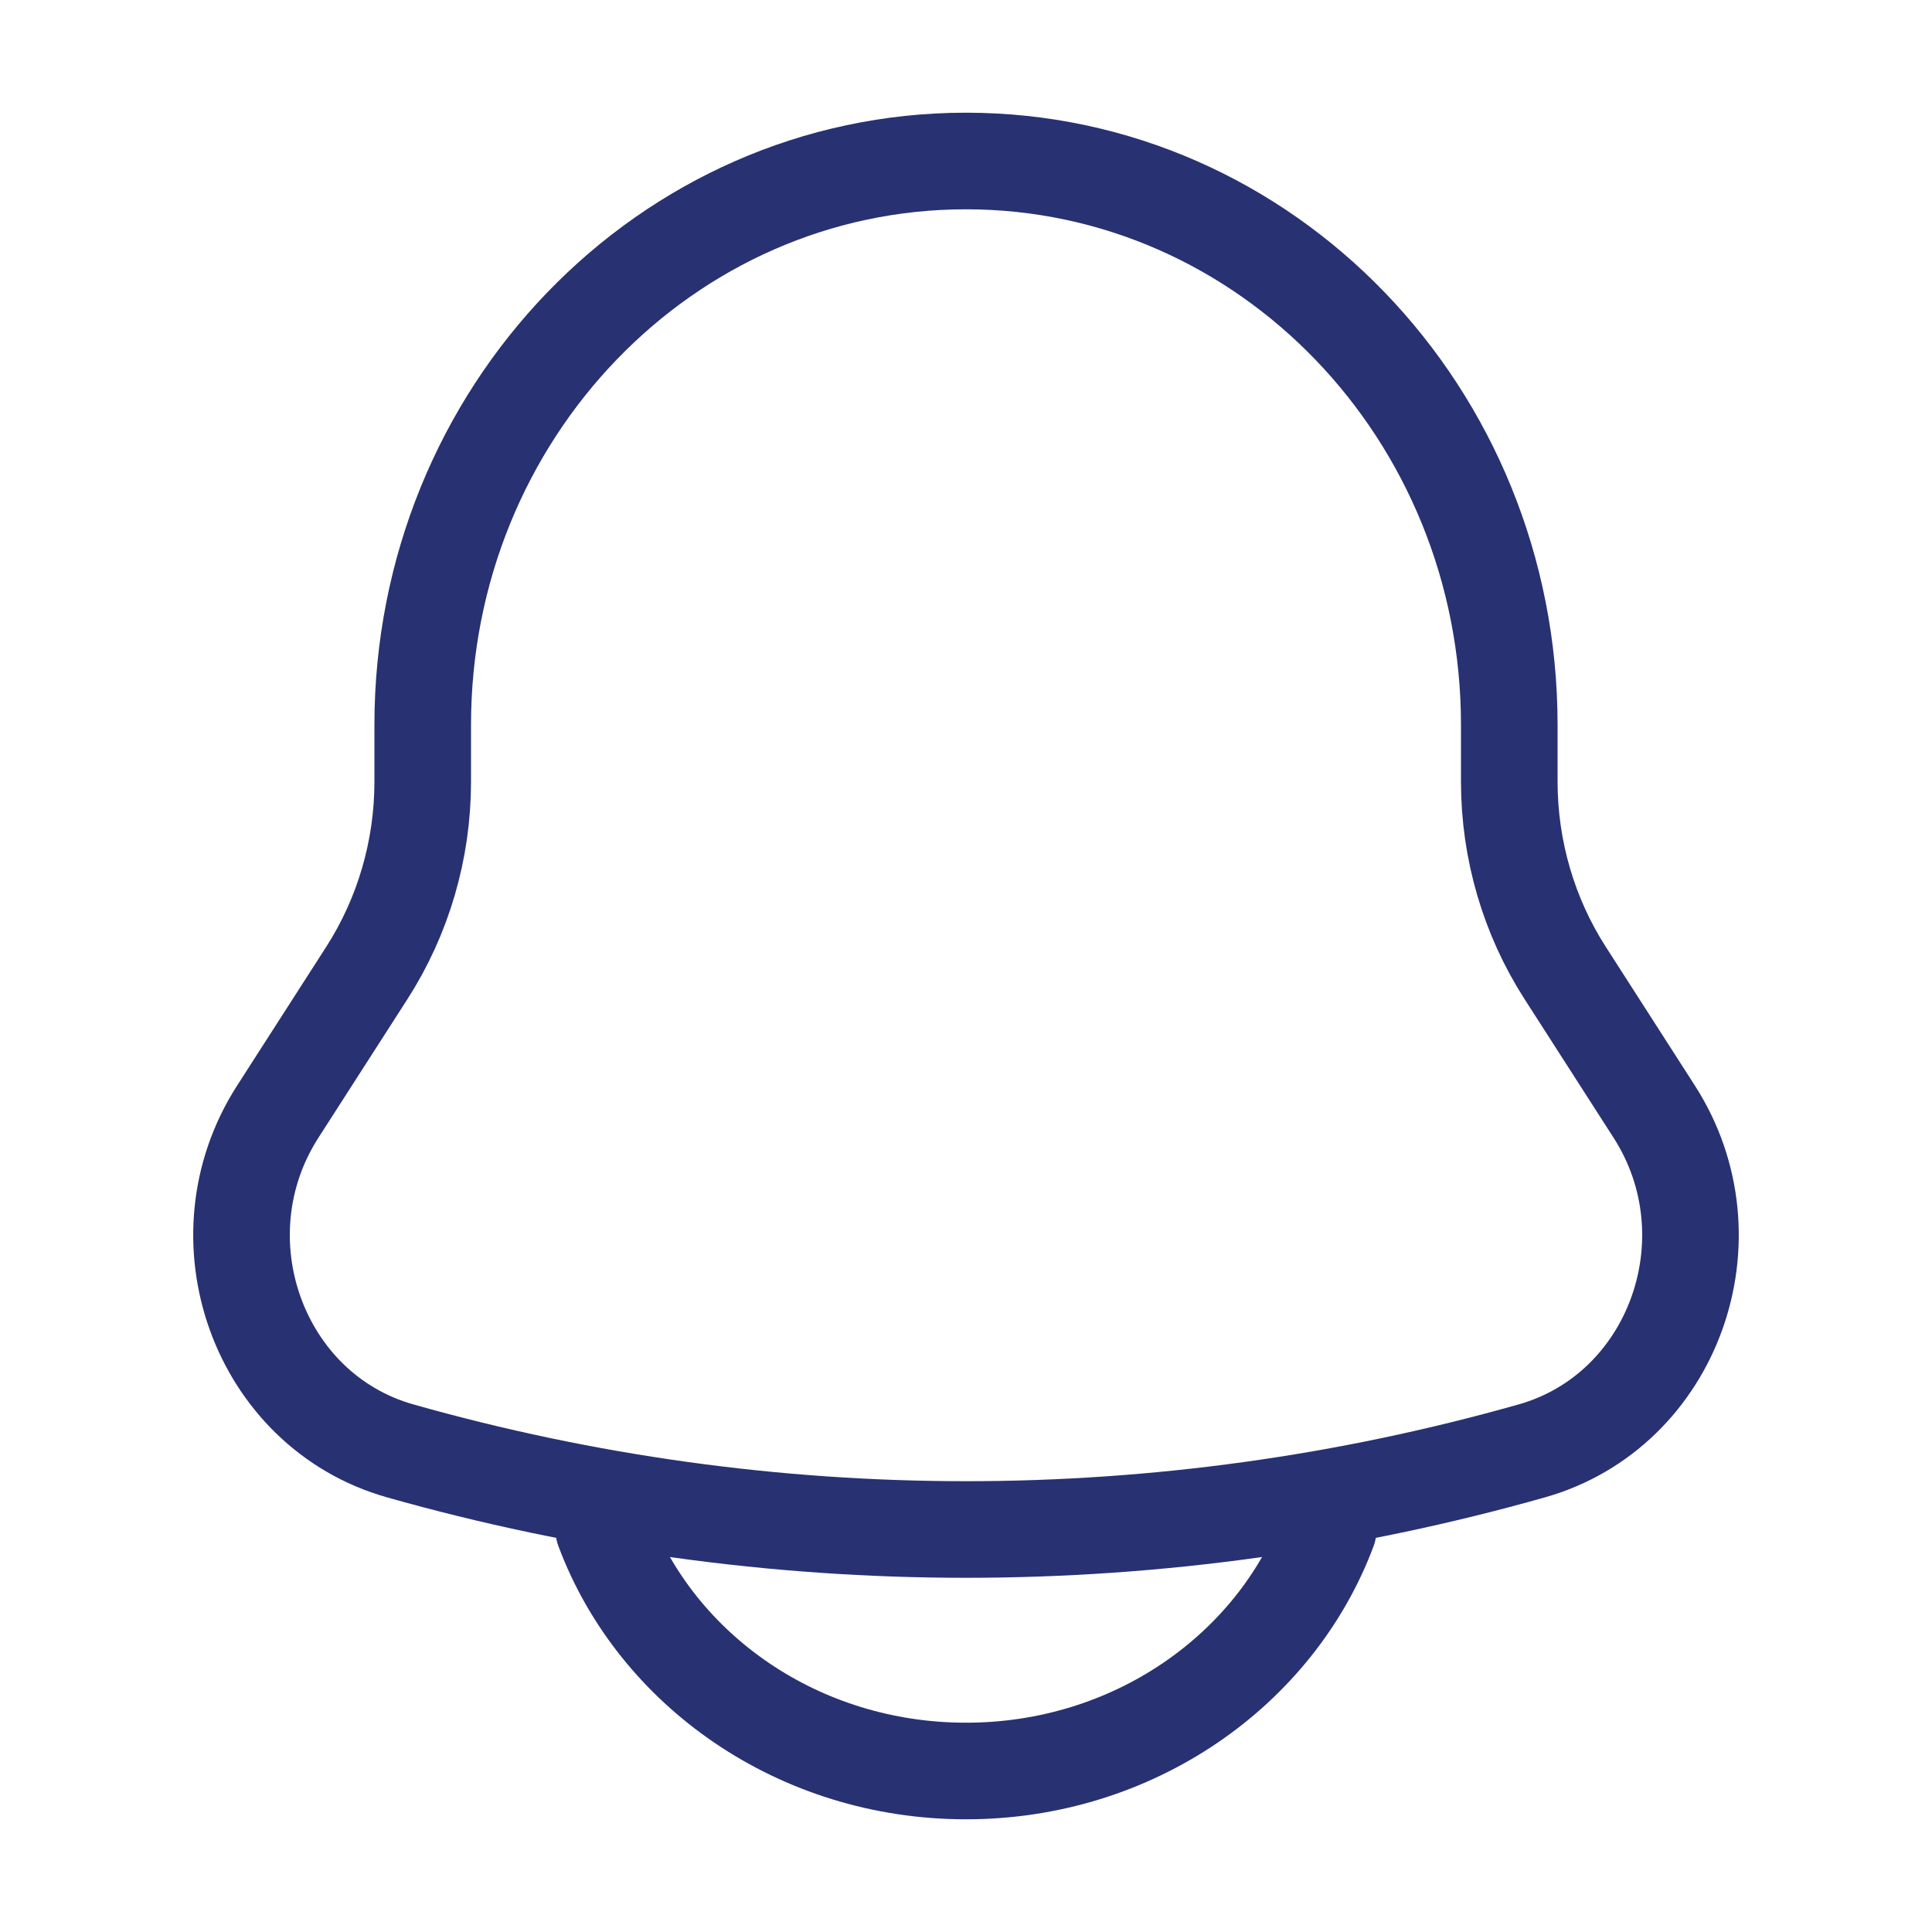 <svg width="30" height="30" viewBox="0 0 30 30" fill="none" xmlns="http://www.w3.org/2000/svg">
<path d="M23.436 12.137V11.256C23.436 6.42 19.659 2.5 15 2.5C10.341 2.5 6.564 6.42 6.564 11.256V12.137C6.564 13.194 6.262 14.227 5.697 15.107L4.313 17.262C3.049 19.23 4.014 21.906 6.213 22.529C11.966 24.157 18.034 24.157 23.787 22.529C25.986 21.906 26.951 19.23 25.687 17.262L24.303 15.107C23.738 14.227 23.436 13.194 23.436 12.137Z" stroke="#283172" stroke-width="1.5"/>
<path d="M9.375 23.75C10.194 25.935 12.403 27.5 15 27.5C17.597 27.5 19.806 25.935 20.625 23.75" stroke="#283172" stroke-width="1.5" stroke-linecap="round"/>
</svg>
